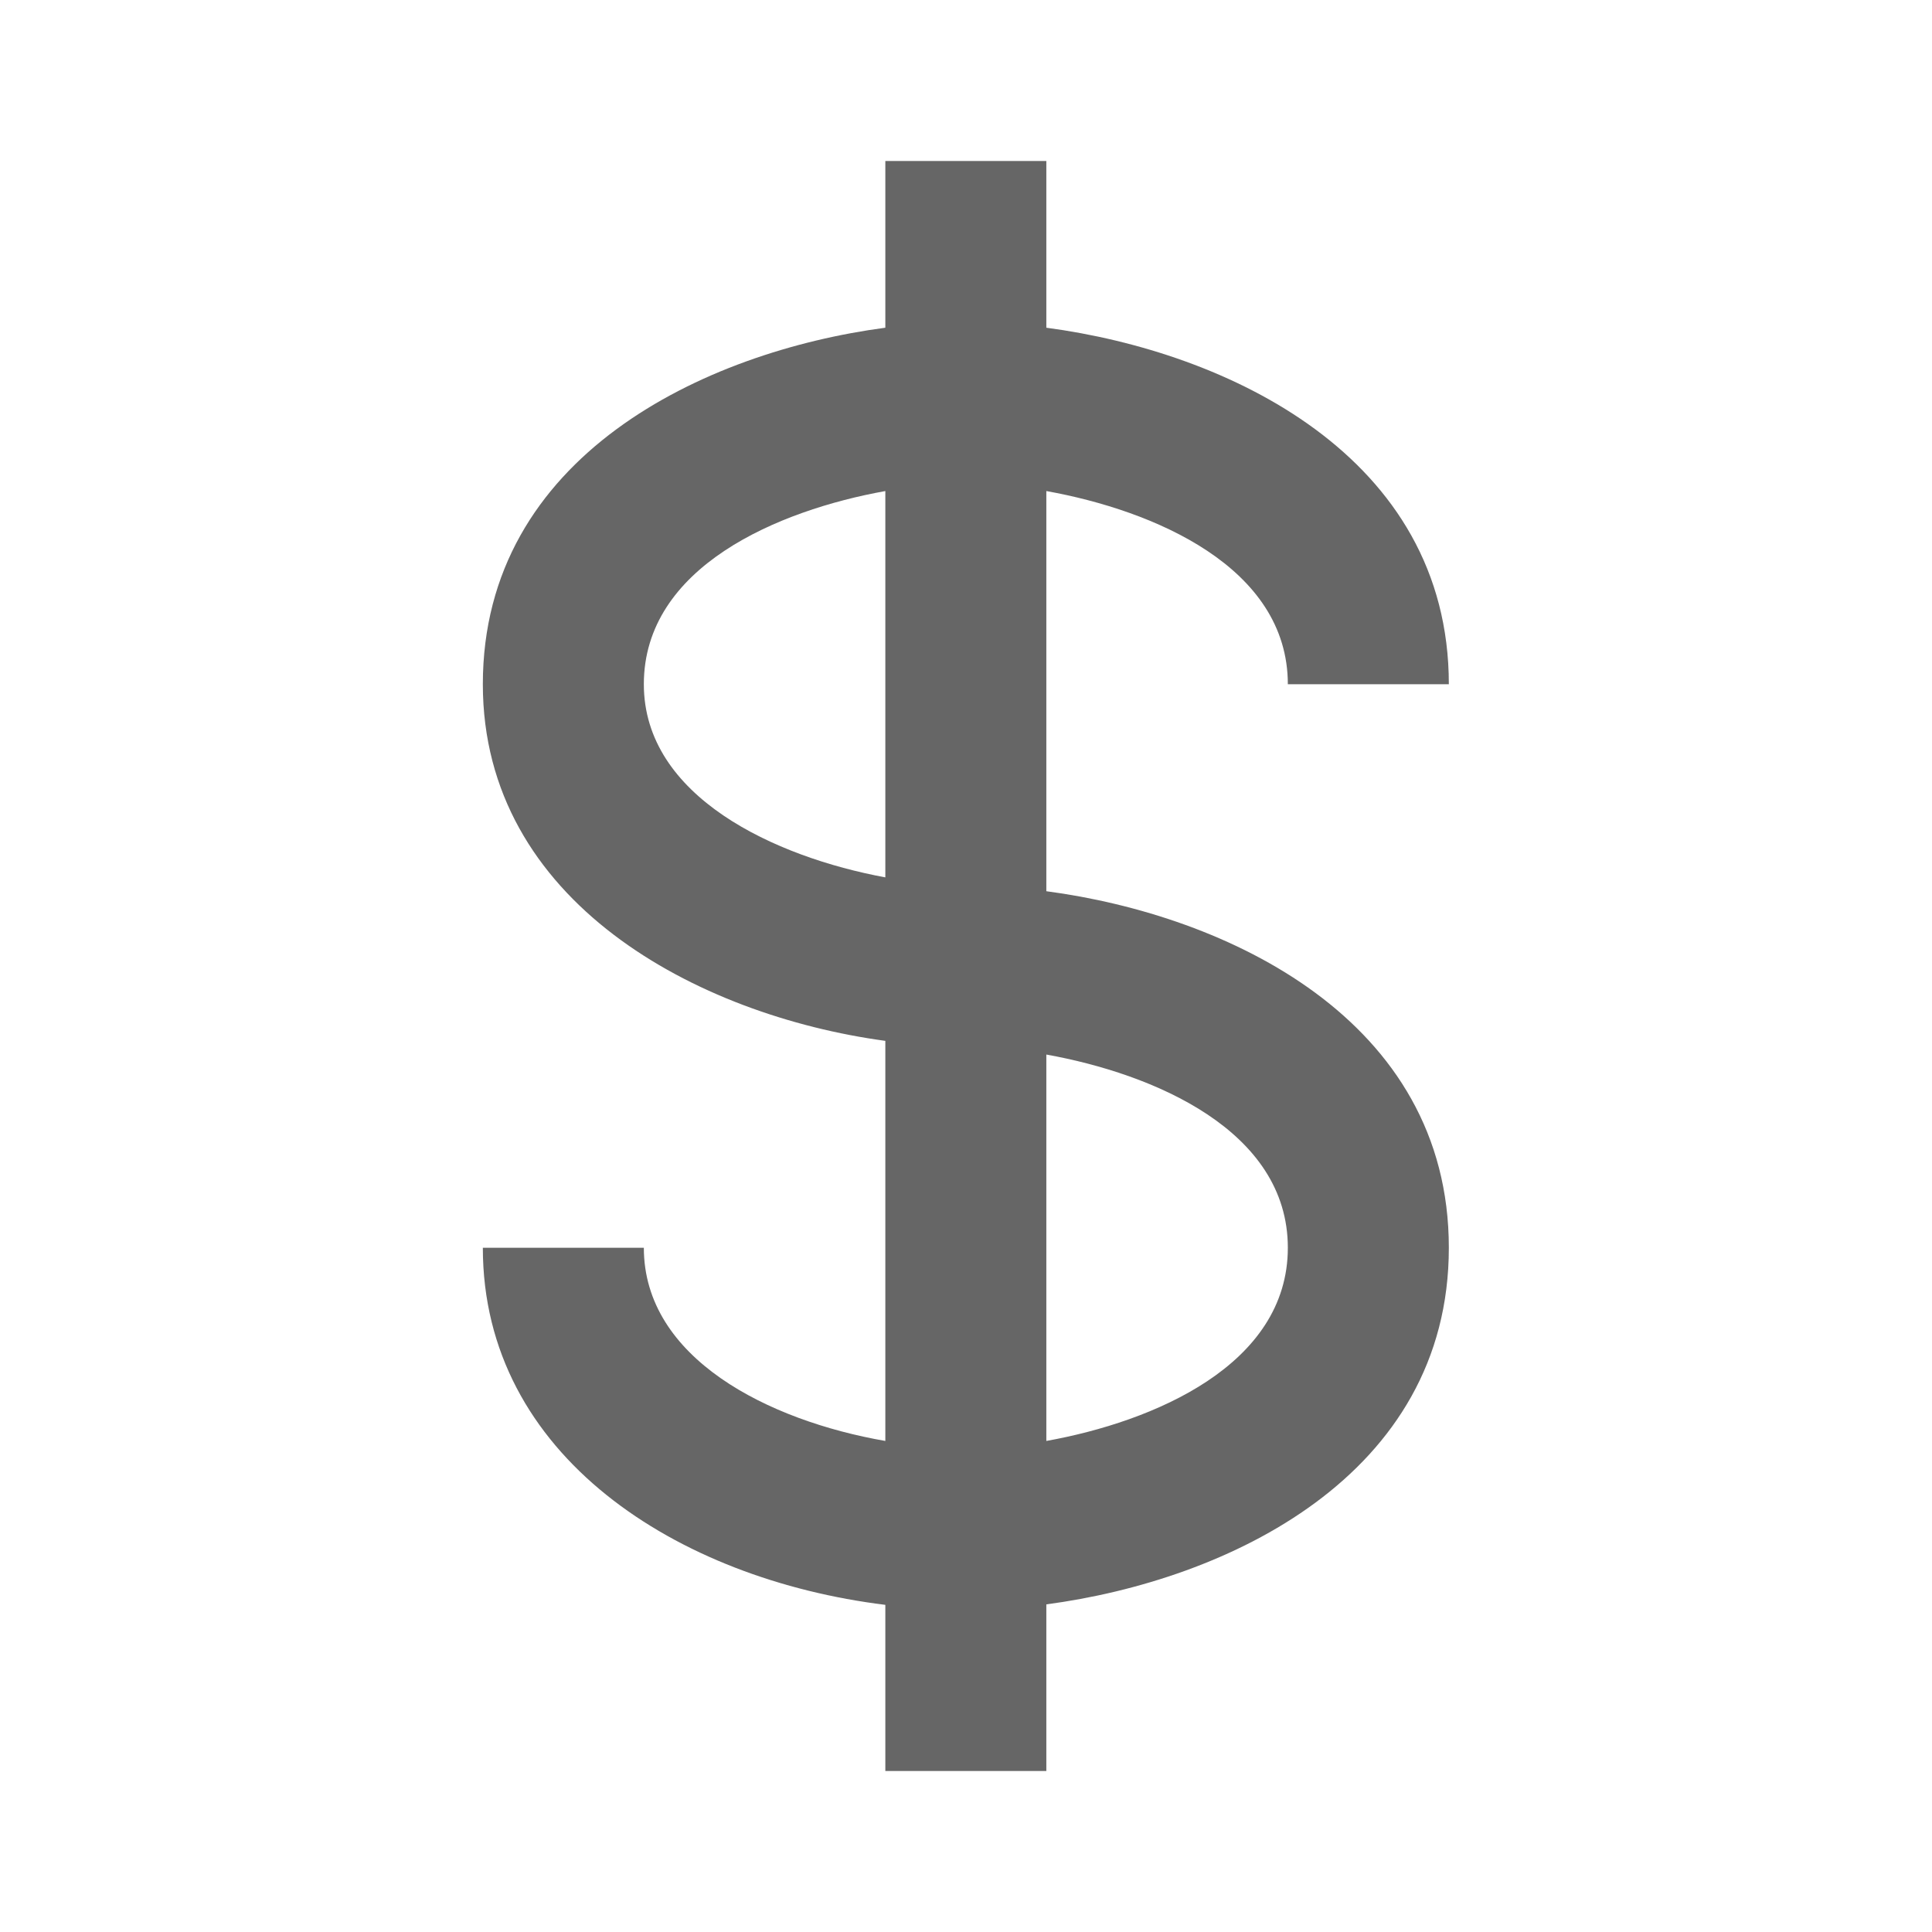 <svg width="24" height="24" viewBox="0 0 24 24" fill="none" xmlns="http://www.w3.org/2000/svg">
<path d="M15.998 8.5H17.998C17.998 5.663 15.243 4.369 12.998 4.071V2H10.998V4.071C8.753 4.369 5.998 5.663 5.998 8.5C5.998 11.206 8.664 12.613 10.998 12.93V17.9C9.55 17.649 7.998 16.876 7.998 15.5H5.998C5.998 18.089 8.423 19.619 10.998 19.936V22H12.998V19.93C15.243 19.632 17.998 18.337 17.998 15.5C17.998 12.663 15.243 11.369 12.998 11.071V6.1C14.328 6.339 15.998 7.041 15.998 8.5ZM7.998 8.5C7.998 7.041 9.668 6.339 10.998 6.1V10.899C9.627 10.646 7.998 9.897 7.998 8.5ZM15.998 15.5C15.998 16.959 14.328 17.661 12.998 17.9V13.1C14.328 13.339 15.998 14.041 15.998 15.5Z" fill="black" fill-opacity="0.6"/>
</svg>
